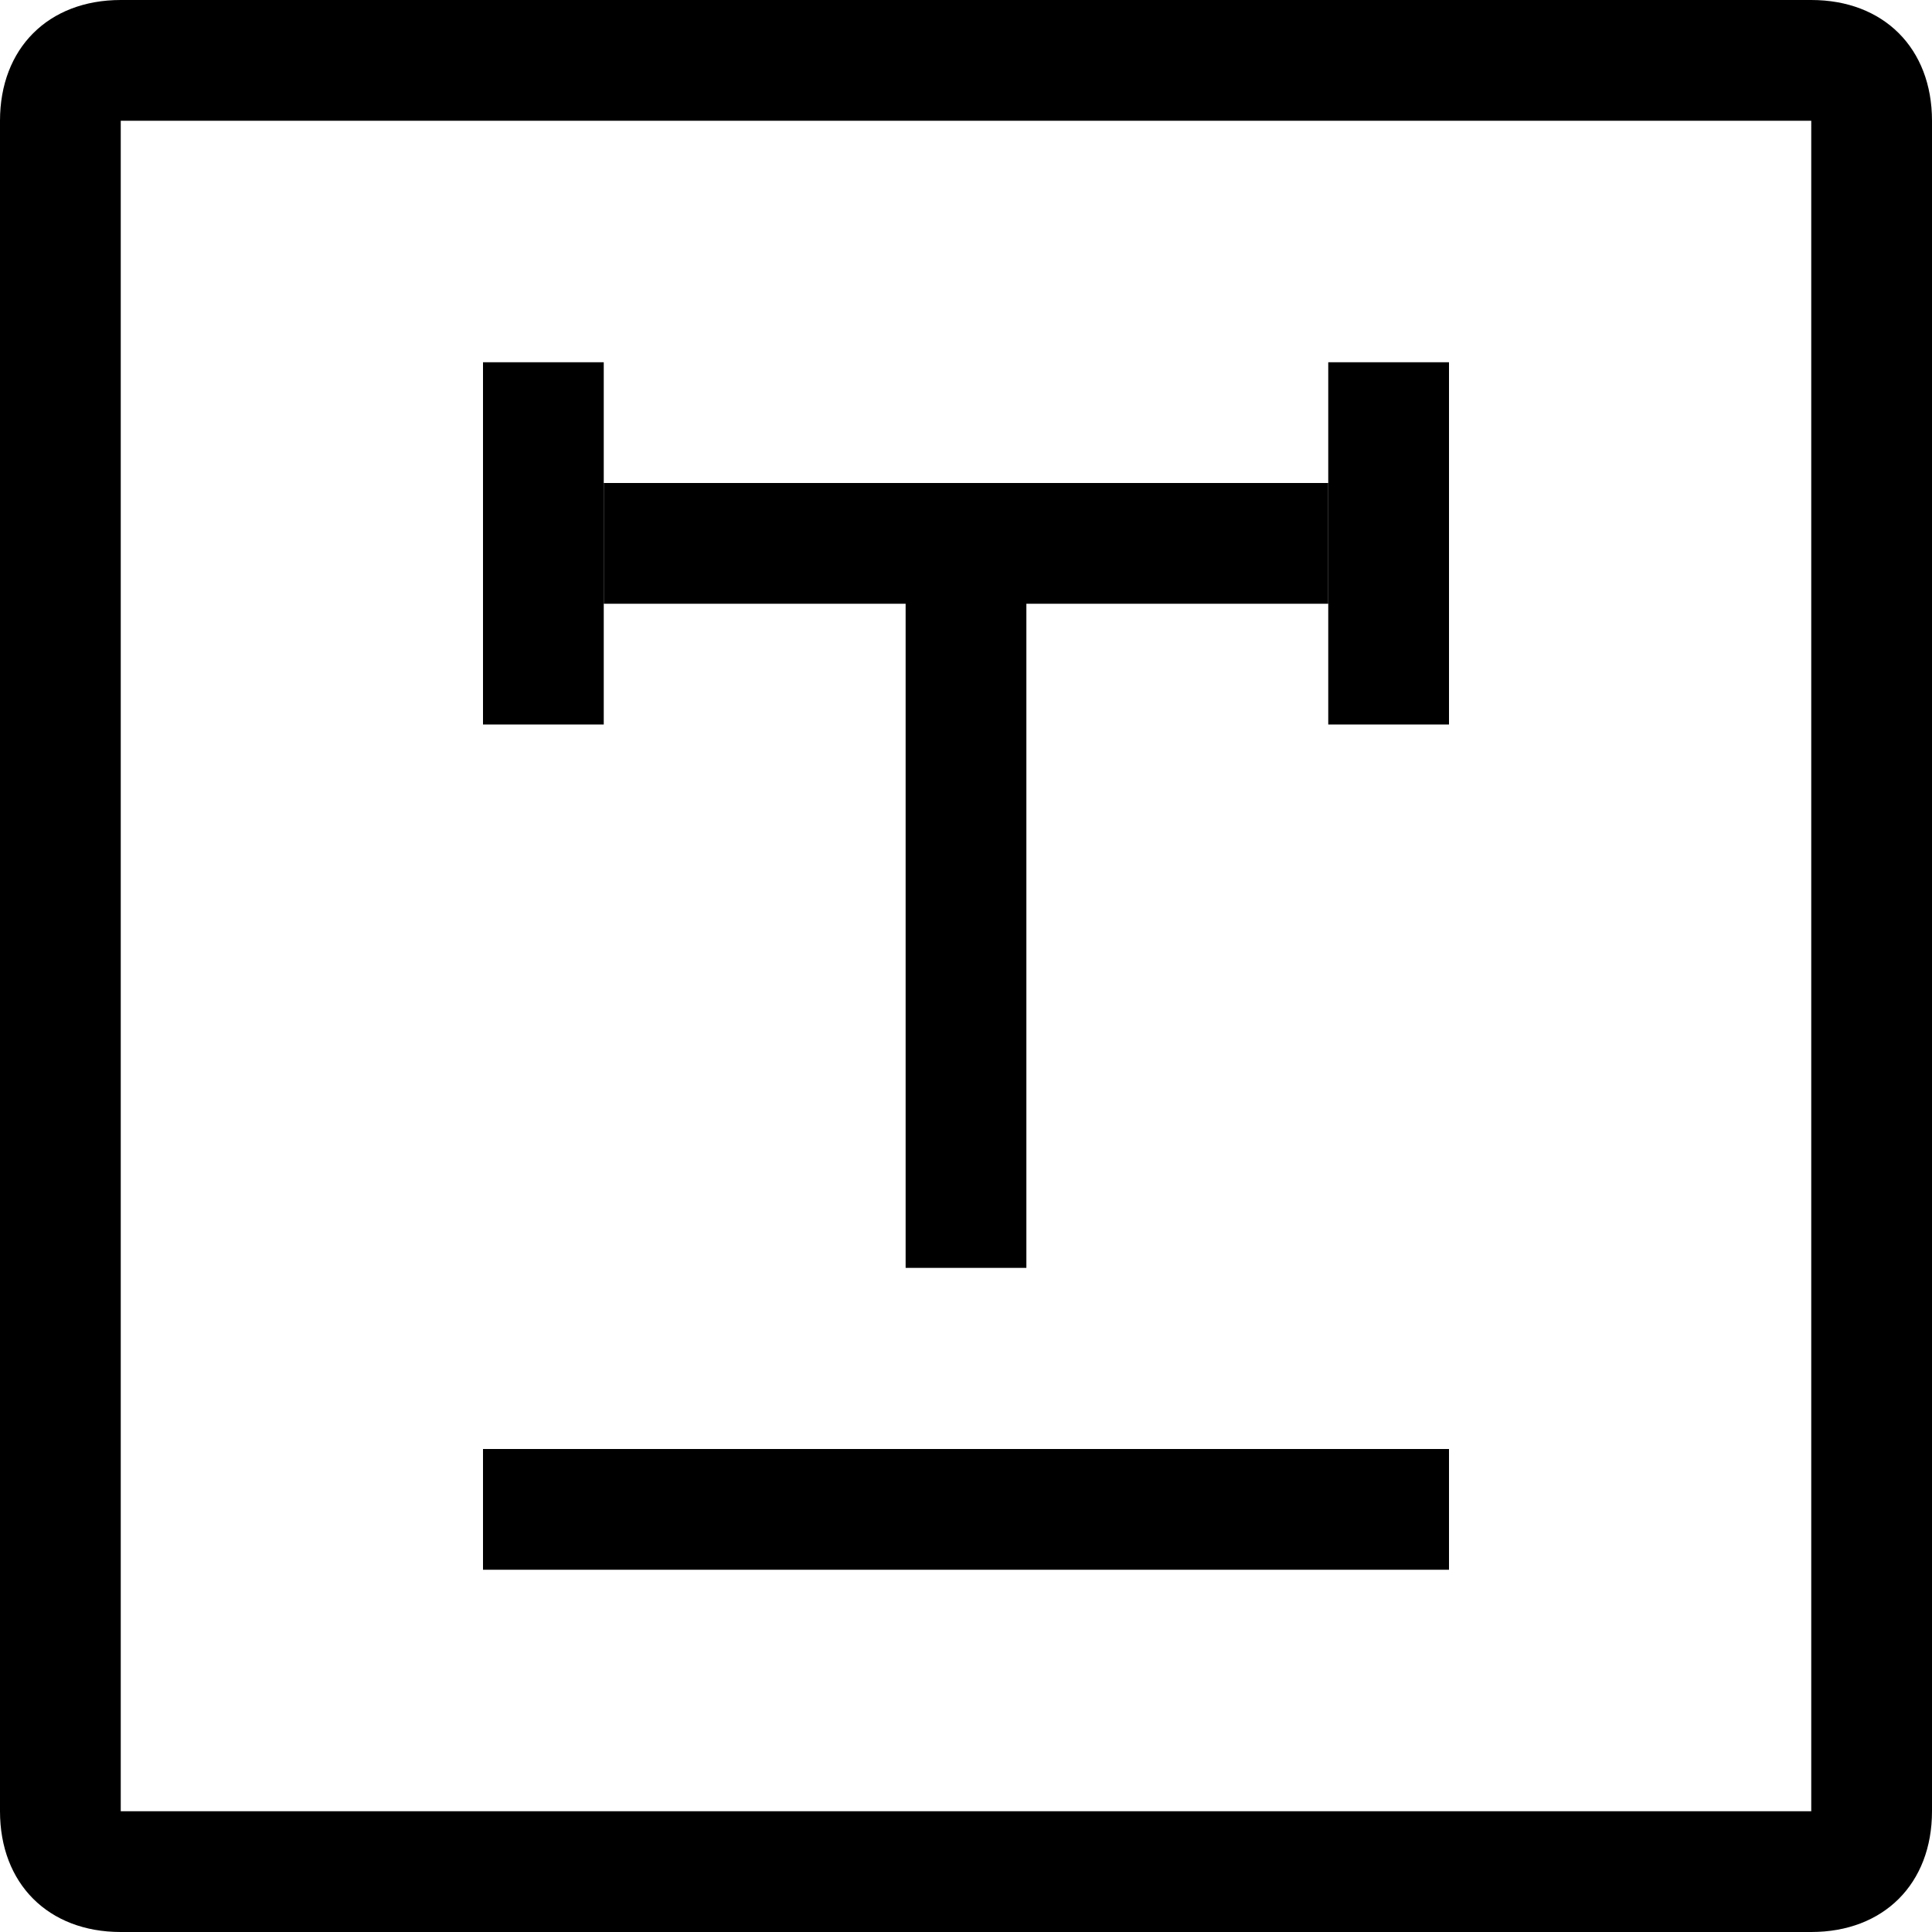 <svg version="1.1" xmlns="http://www.w3.org/2000/svg" width="32" height="32" viewBox="0 0 32 32">
    <path d="M10 8h12v2h-12v-2z"></path>
    <path d="M8 24h16v2h-16v-2z"></path>
    <path d="M8 6h2v6h-2v-6z"></path>
    <path d="M22 6h2v6h-2v-6z"></path>
    <path d="M15 9h2v12h-2v-12z"></path>
    <path d="M30 32h-28c-1.2 0-2-0.8-2-2v-28c0-1.2 0.8-2 2-2h28c1.2 0 2 0.8 2 2v28c0 1.2-0.8 2-2 2zM2 2v28h28v-28h-28zM2 1v1c0 0 0 0 0 0v-1z"></path>
</svg>
